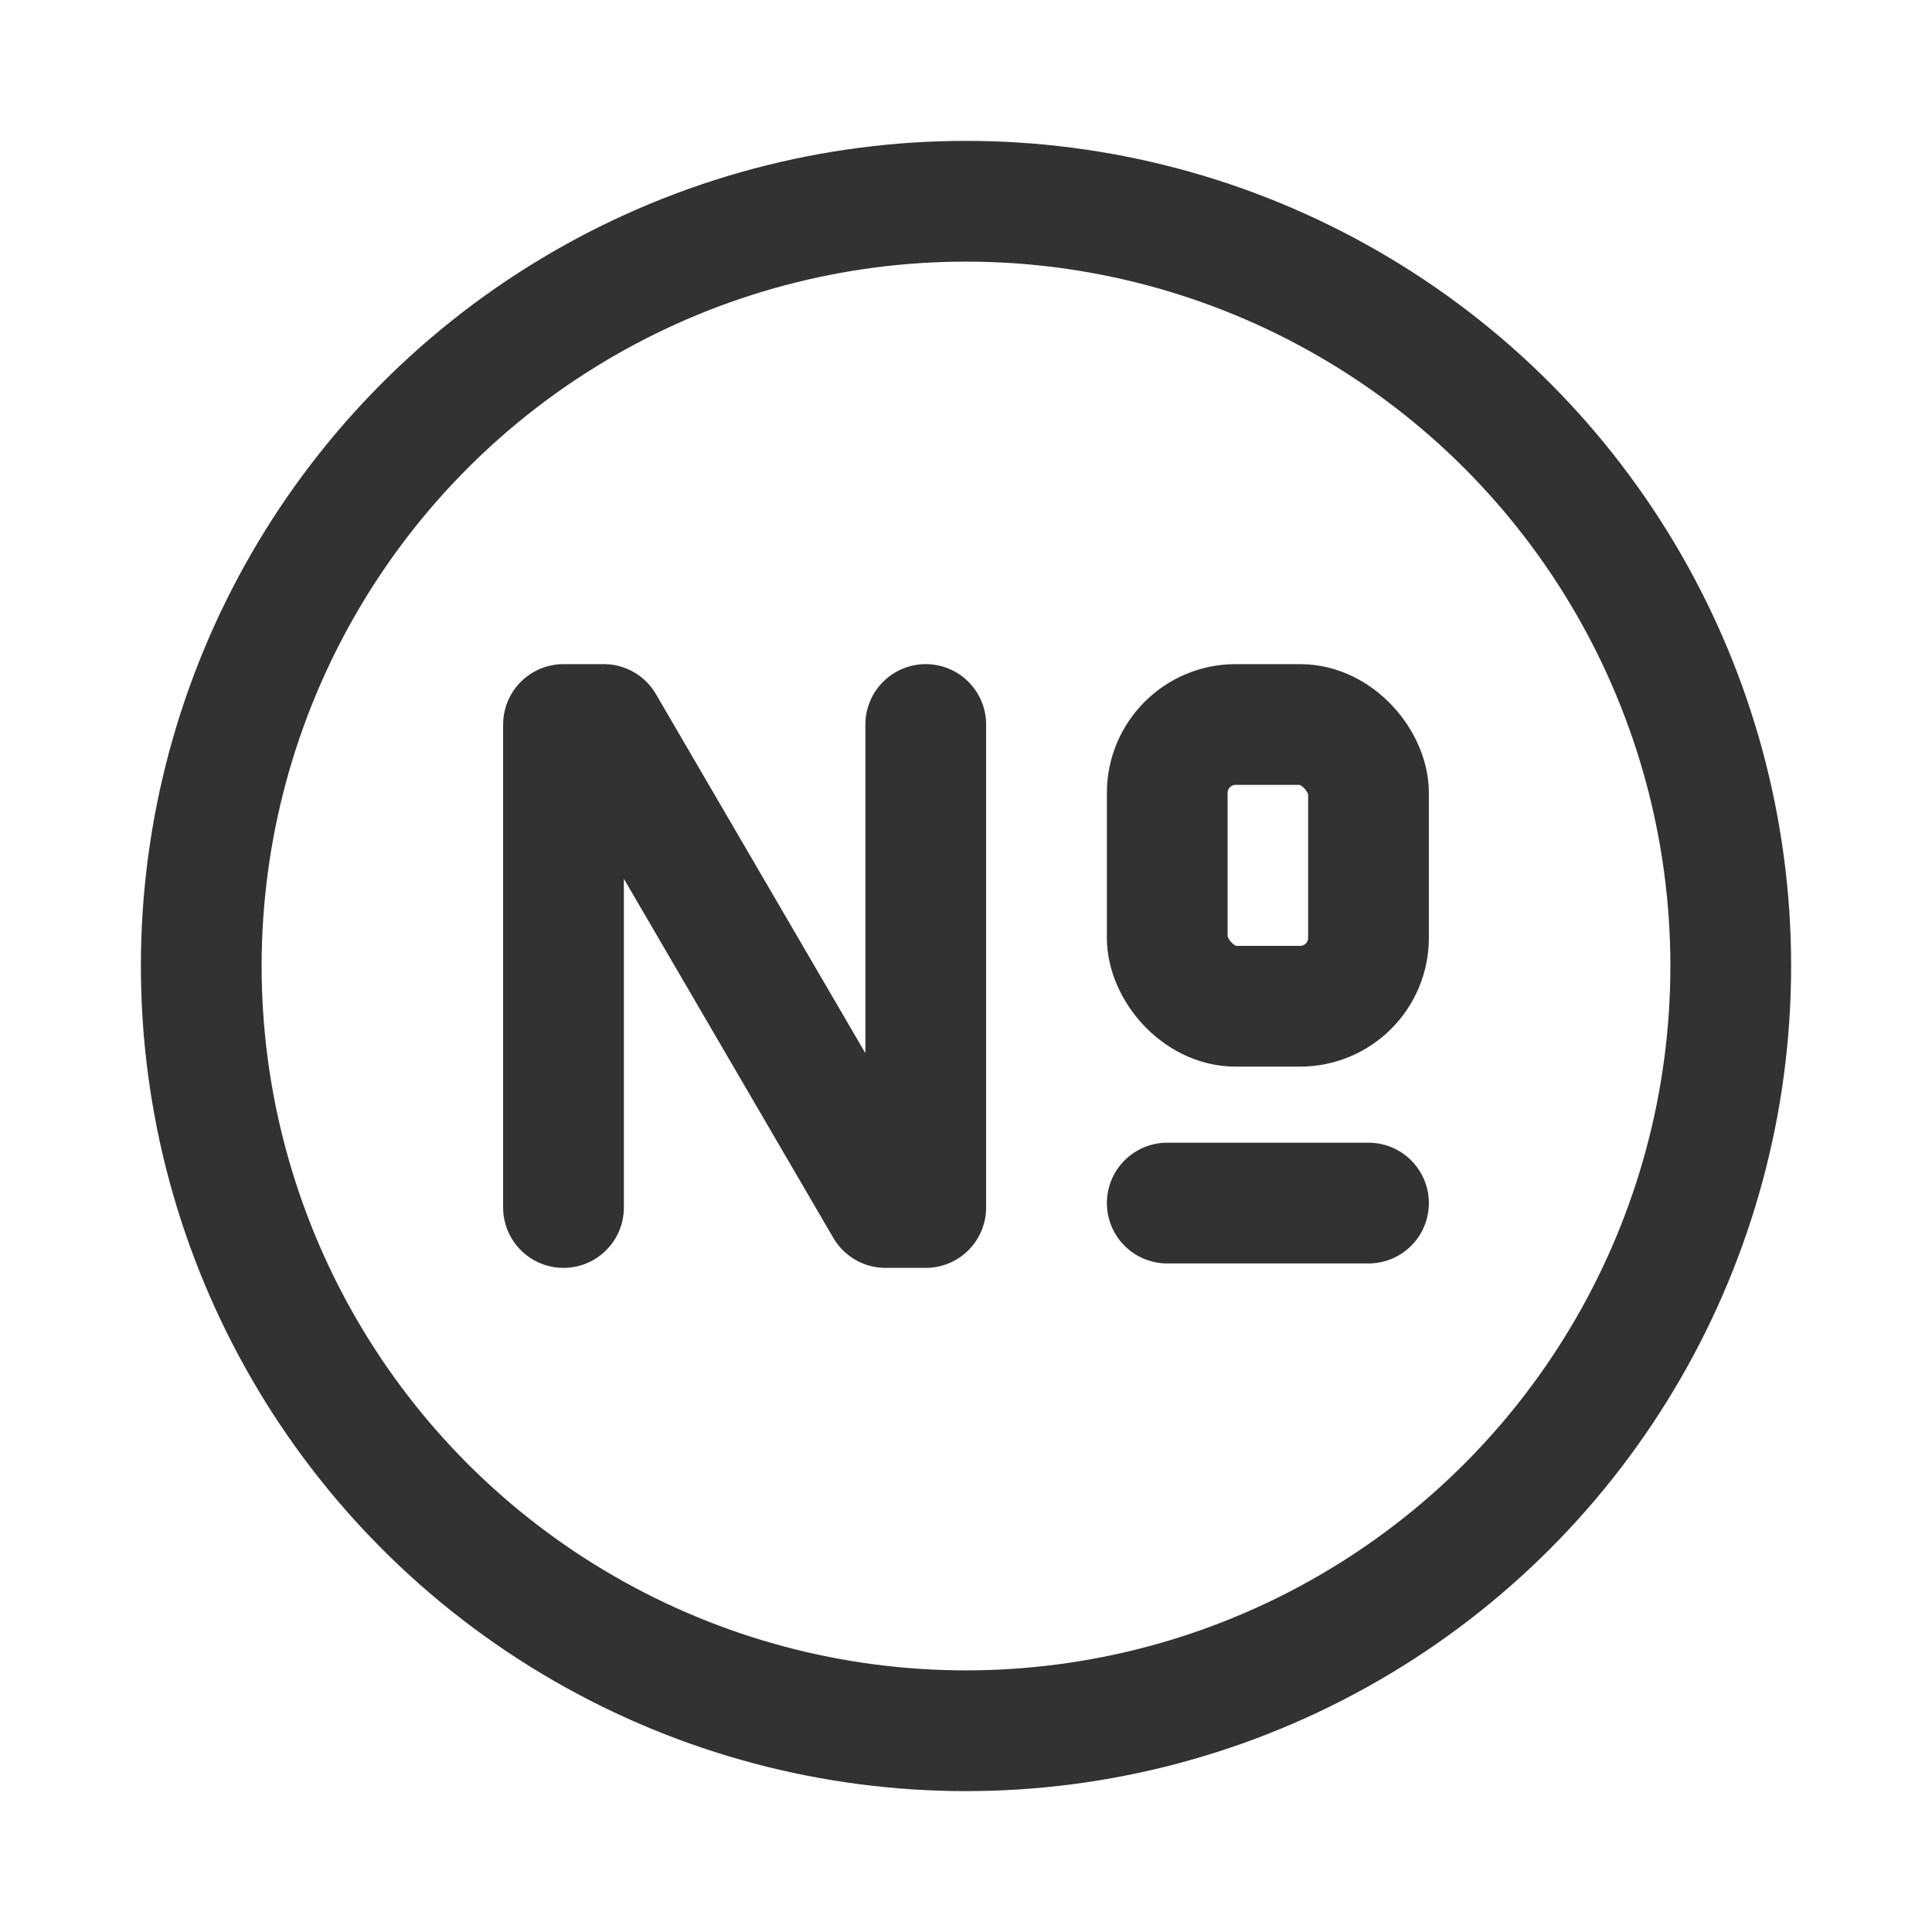<svg xmlns="http://www.w3.org/2000/svg" viewBox="0 0 24 24"><line x1="14.5" y1="14.945" x2="17" y2="14.945" fill="none" stroke="#323232" stroke-linecap="round" stroke-linejoin="round" stroke-width="1.5"/><rect x="14.5" y="9" width="2.5" height="3.5" rx="0.85" stroke-width="1.5" stroke="#323232" stroke-linecap="round" stroke-linejoin="round" fill="none"/><circle cx="12" cy="12" r="9.5" fill="none" stroke="#323232" stroke-linecap="round" stroke-linejoin="round" stroke-width="1.5"/><polyline points="7 15 7 9 7.5 9 11 15 11.5 15 11.5 9" fill="none" stroke="#323232" stroke-linecap="round" stroke-linejoin="round" stroke-width="1.5"/></svg>